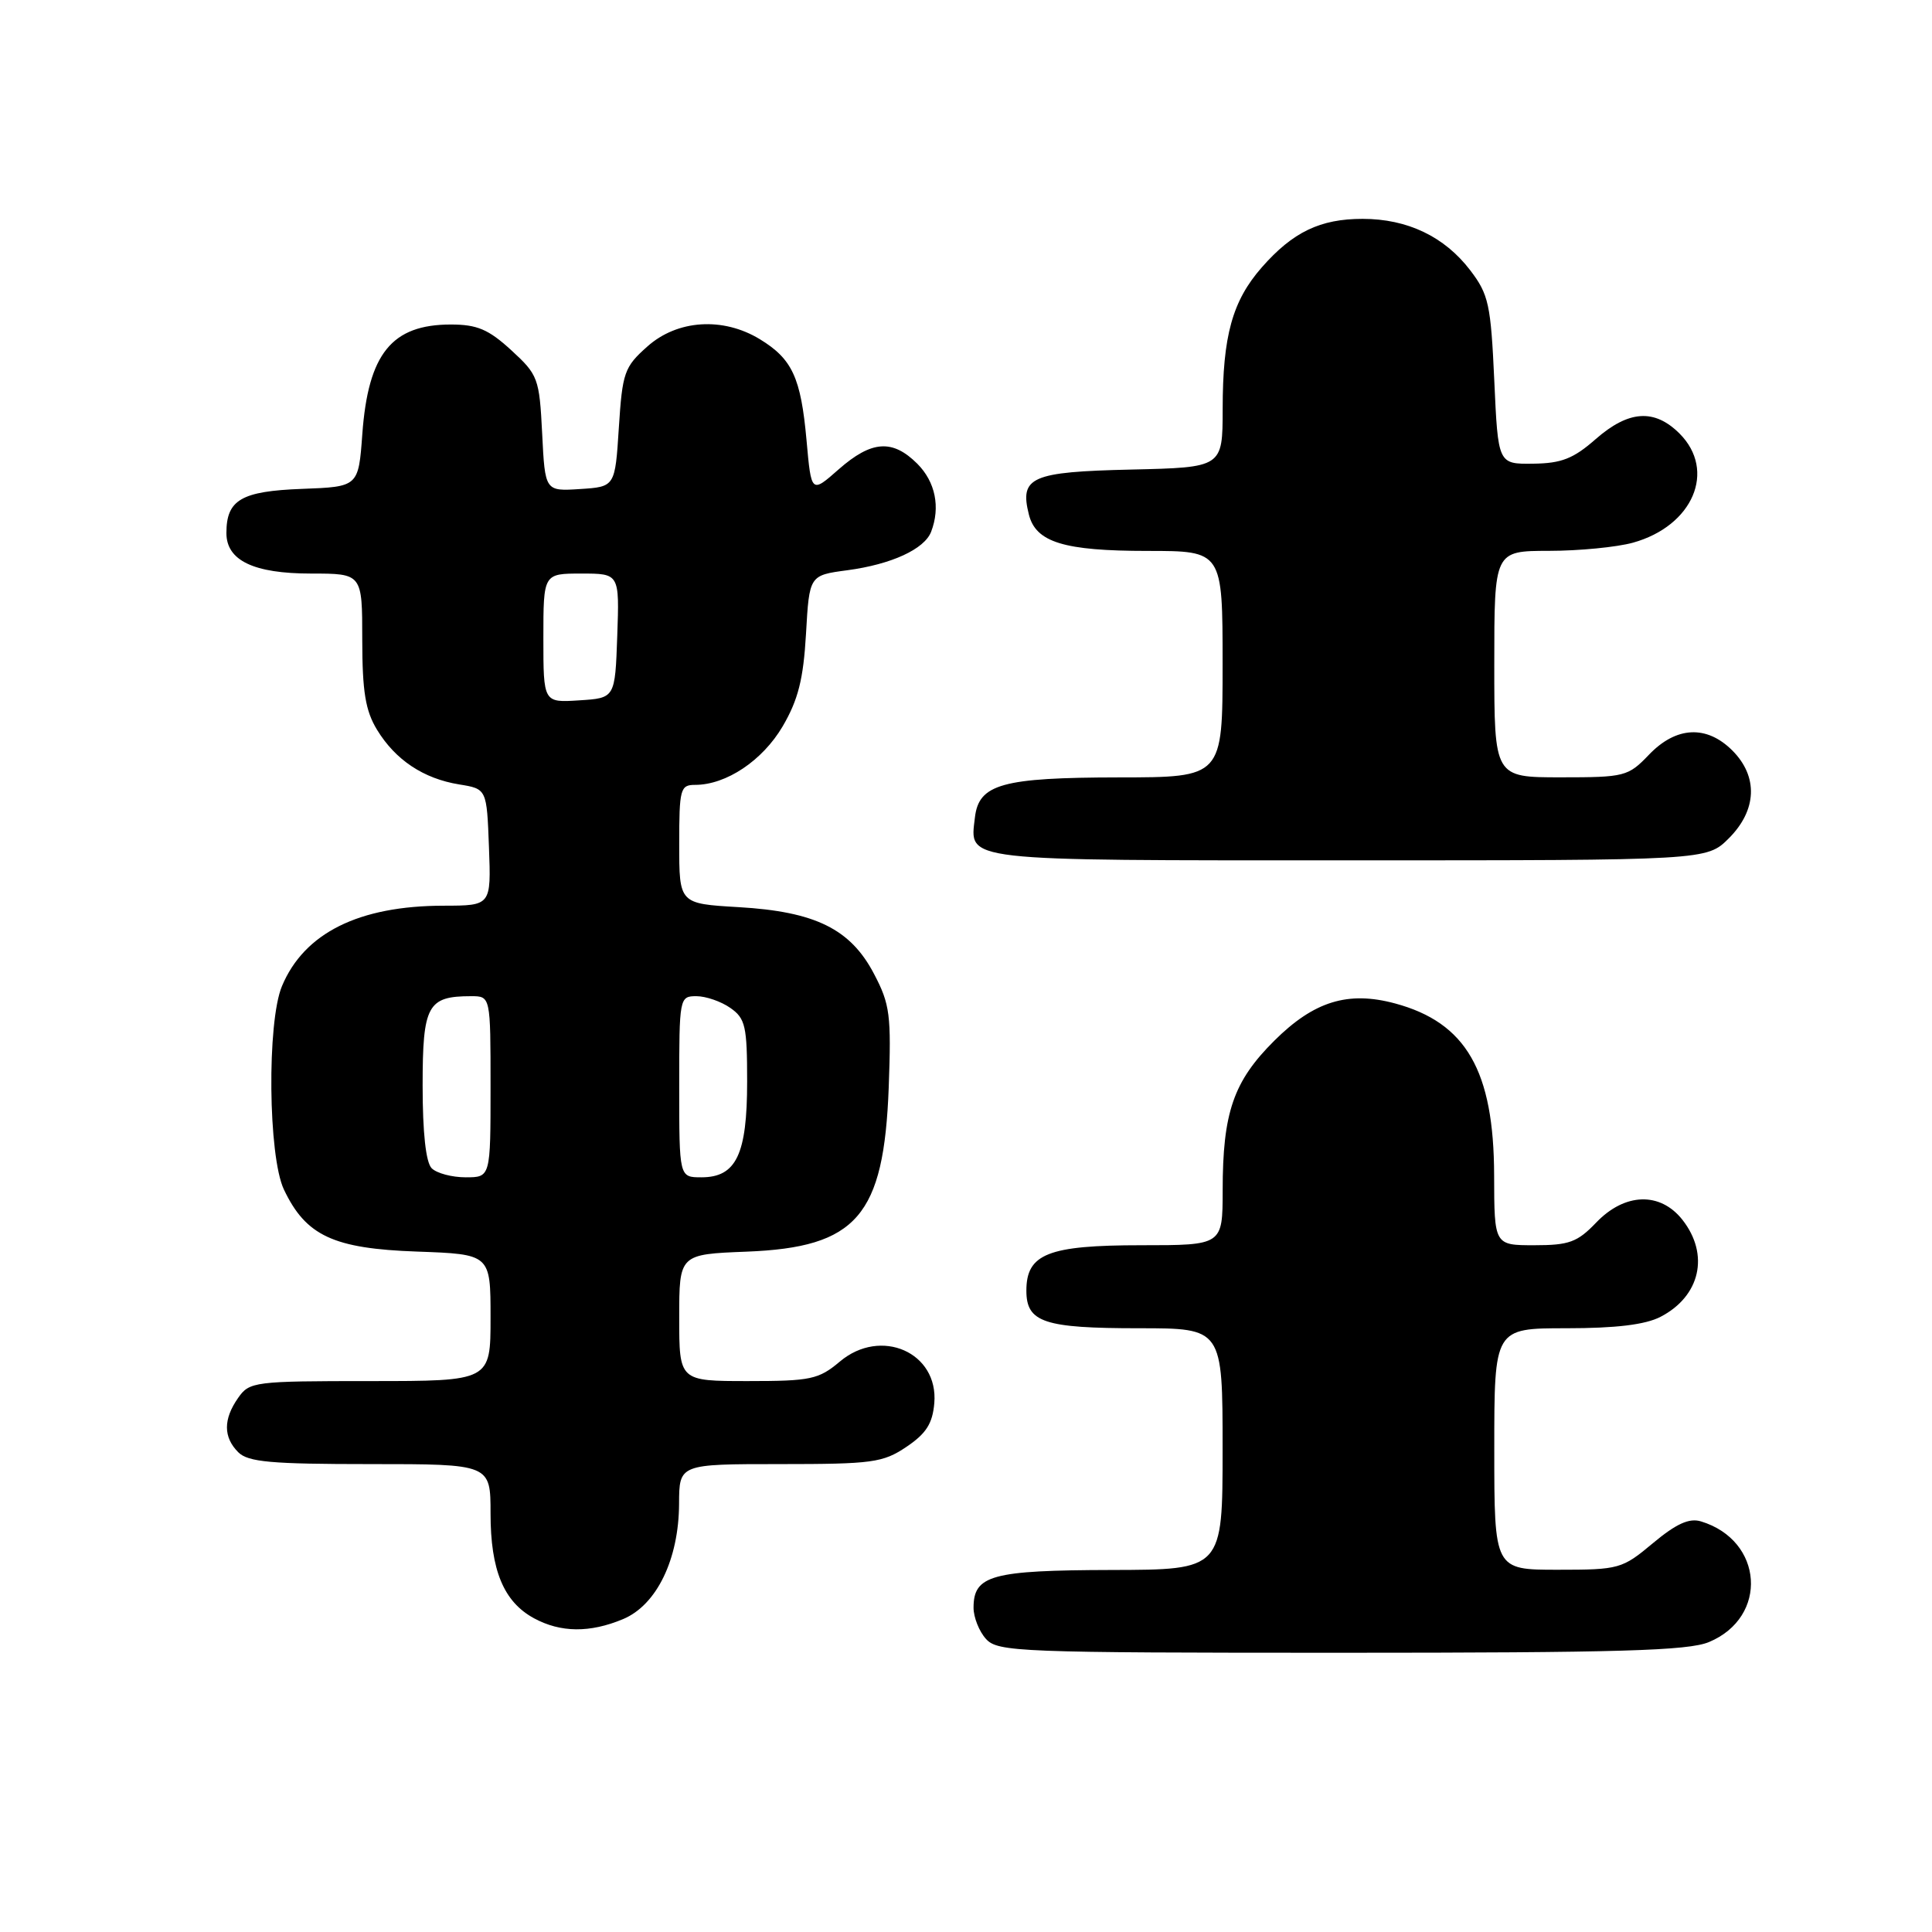 <?xml version="1.0" encoding="UTF-8" standalone="no"?>
<!DOCTYPE svg PUBLIC "-//W3C//DTD SVG 1.1//EN" "http://www.w3.org/Graphics/SVG/1.1/DTD/svg11.dtd" >
<svg xmlns="http://www.w3.org/2000/svg" xmlns:xlink="http://www.w3.org/1999/xlink" version="1.1" viewBox="0 0 256 256">
 <g >
 <path fill="currentColor"
d=" M 226.45 217.58 C 234.36 214.28 233.68 204.10 225.38 201.59 C 223.83 201.12 222.11 201.90 219.03 204.47 C 214.94 207.89 214.56 208.00 206.41 208.00 C 198.00 208.00 198.00 208.00 198.00 192.00 C 198.00 176.00 198.00 176.00 207.55 176.00 C 214.11 176.00 218.01 175.53 220.02 174.49 C 225.30 171.76 226.55 166.24 222.93 161.63 C 219.98 157.89 215.29 158.04 211.50 162.00 C 209.01 164.60 207.91 165.00 203.31 165.00 C 198.00 165.00 198.00 165.00 197.98 155.75 C 197.95 141.87 194.27 135.50 184.85 132.96 C 178.62 131.28 174.11 132.67 168.86 137.89 C 163.44 143.28 162.01 147.41 162.01 157.75 C 162.00 165.00 162.00 165.00 151.22 165.00 C 138.88 165.00 136.00 166.14 136.00 171.02 C 136.00 175.22 138.33 176.00 150.93 176.00 C 162.00 176.00 162.00 176.00 162.00 192.00 C 162.00 208.00 162.00 208.00 147.25 208.03 C 131.40 208.07 129.00 208.72 129.00 213.03 C 129.00 214.30 129.74 216.17 130.65 217.17 C 132.21 218.89 135.00 219.00 177.69 219.00 C 214.55 219.00 223.70 218.73 226.45 217.58 Z  M 82.56 214.54 C 87.01 212.68 89.95 206.62 89.98 199.25 C 90.00 194.00 90.00 194.00 103.35 194.00 C 115.60 194.00 116.99 193.81 120.10 191.72 C 122.72 189.96 123.57 188.63 123.80 185.92 C 124.37 179.20 116.72 175.84 111.29 180.41 C 108.47 182.78 107.44 183.00 99.11 183.00 C 90.00 183.00 90.00 183.00 90.00 174.60 C 90.00 166.20 90.00 166.20 98.93 165.85 C 113.54 165.28 117.12 161.13 117.76 144.10 C 118.11 134.51 117.93 133.07 115.82 129.06 C 112.70 123.09 108.03 120.79 97.85 120.20 C 90.00 119.74 90.00 119.74 90.00 111.87 C 90.00 104.54 90.14 104.00 92.10 104.00 C 96.23 104.00 101.04 100.78 103.71 96.24 C 105.76 92.73 106.45 90.02 106.80 83.98 C 107.24 76.23 107.24 76.23 112.28 75.56 C 118.11 74.78 122.49 72.77 123.38 70.46 C 124.63 67.20 123.94 63.85 121.55 61.45 C 118.26 58.17 115.49 58.36 111.13 62.19 C 107.50 65.39 107.50 65.39 106.87 58.34 C 106.12 50.03 104.98 47.57 100.69 44.95 C 95.80 41.97 89.75 42.36 85.77 45.92 C 82.72 48.63 82.47 49.36 82.00 56.67 C 81.50 64.50 81.50 64.50 76.86 64.80 C 72.22 65.10 72.22 65.10 71.84 57.45 C 71.47 50.11 71.30 49.67 67.74 46.40 C 64.73 43.64 63.22 43.00 59.74 43.00 C 51.91 43.00 48.79 46.86 48.01 57.50 C 47.50 64.50 47.50 64.50 40.00 64.78 C 31.97 65.08 30.00 66.23 30.00 70.63 C 30.00 74.27 33.61 76.00 41.22 76.00 C 48.00 76.00 48.00 76.00 48.00 84.75 C 48.01 91.66 48.42 94.17 49.96 96.70 C 52.40 100.70 56.11 103.17 60.84 103.94 C 64.50 104.53 64.50 104.53 64.79 112.26 C 65.08 120.00 65.08 120.00 58.79 120.01 C 47.55 120.02 40.31 123.62 37.36 130.67 C 35.36 135.46 35.53 153.21 37.62 157.62 C 40.53 163.75 44.18 165.45 55.25 165.84 C 65.00 166.19 65.00 166.19 65.00 174.59 C 65.00 183.00 65.00 183.00 49.06 183.00 C 33.71 183.00 33.05 183.08 31.56 185.22 C 29.57 188.05 29.58 190.44 31.57 192.43 C 32.87 193.73 35.92 194.00 49.07 194.00 C 65.00 194.00 65.00 194.00 65.00 200.55 C 65.00 208.06 66.74 212.25 70.76 214.43 C 74.28 216.34 78.17 216.38 82.56 214.54 Z  M 229.08 111.08 C 232.81 107.35 232.99 102.90 229.55 99.45 C 226.14 96.04 222.10 96.24 218.50 100.00 C 215.73 102.89 215.30 103.00 206.81 103.00 C 198.00 103.00 198.00 103.00 198.00 88.00 C 198.00 73.00 198.00 73.00 205.25 72.99 C 209.24 72.99 214.24 72.50 216.37 71.91 C 224.33 69.70 227.46 62.37 222.55 57.45 C 219.22 54.13 215.80 54.36 211.43 58.19 C 208.49 60.77 206.90 61.40 203.15 61.44 C 198.50 61.50 198.50 61.50 198.00 50.42 C 197.54 40.33 197.26 39.02 194.81 35.81 C 191.40 31.35 186.49 29.00 180.55 29.00 C 174.93 29.00 171.31 30.74 167.20 35.42 C 163.29 39.88 162.01 44.50 162.01 54.22 C 162.00 61.94 162.00 61.94 149.86 62.22 C 136.64 62.52 135.08 63.21 136.33 68.17 C 137.25 71.86 140.97 73.00 152.05 73.00 C 162.00 73.00 162.00 73.00 162.00 88.00 C 162.00 103.00 162.00 103.00 148.25 103.01 C 132.79 103.03 129.69 103.89 129.18 108.33 C 128.50 114.18 126.95 114.00 178.70 114.00 C 226.15 114.00 226.15 114.00 229.08 111.08 Z  M 57.20 154.80 C 56.43 154.03 56.00 150.10 56.00 143.84 C 56.00 133.19 56.65 132.00 62.43 132.00 C 65.00 132.00 65.00 132.00 65.00 144.00 C 65.00 156.00 65.00 156.00 61.70 156.00 C 59.88 156.00 57.86 155.46 57.20 154.80 Z  M 90.00 144.00 C 90.00 132.18 90.03 132.00 92.28 132.00 C 93.53 132.00 95.56 132.70 96.78 133.56 C 98.77 134.95 99.00 135.97 99.00 143.33 C 99.00 152.98 97.55 156.00 92.94 156.00 C 90.00 156.00 90.00 156.00 90.00 144.00 Z  M 72.00 84.55 C 72.00 76.00 72.00 76.00 77.04 76.00 C 82.08 76.00 82.08 76.00 81.79 84.25 C 81.50 92.50 81.50 92.50 76.75 92.80 C 72.00 93.11 72.00 93.11 72.00 84.55 Z "/>
</g>
</svg>